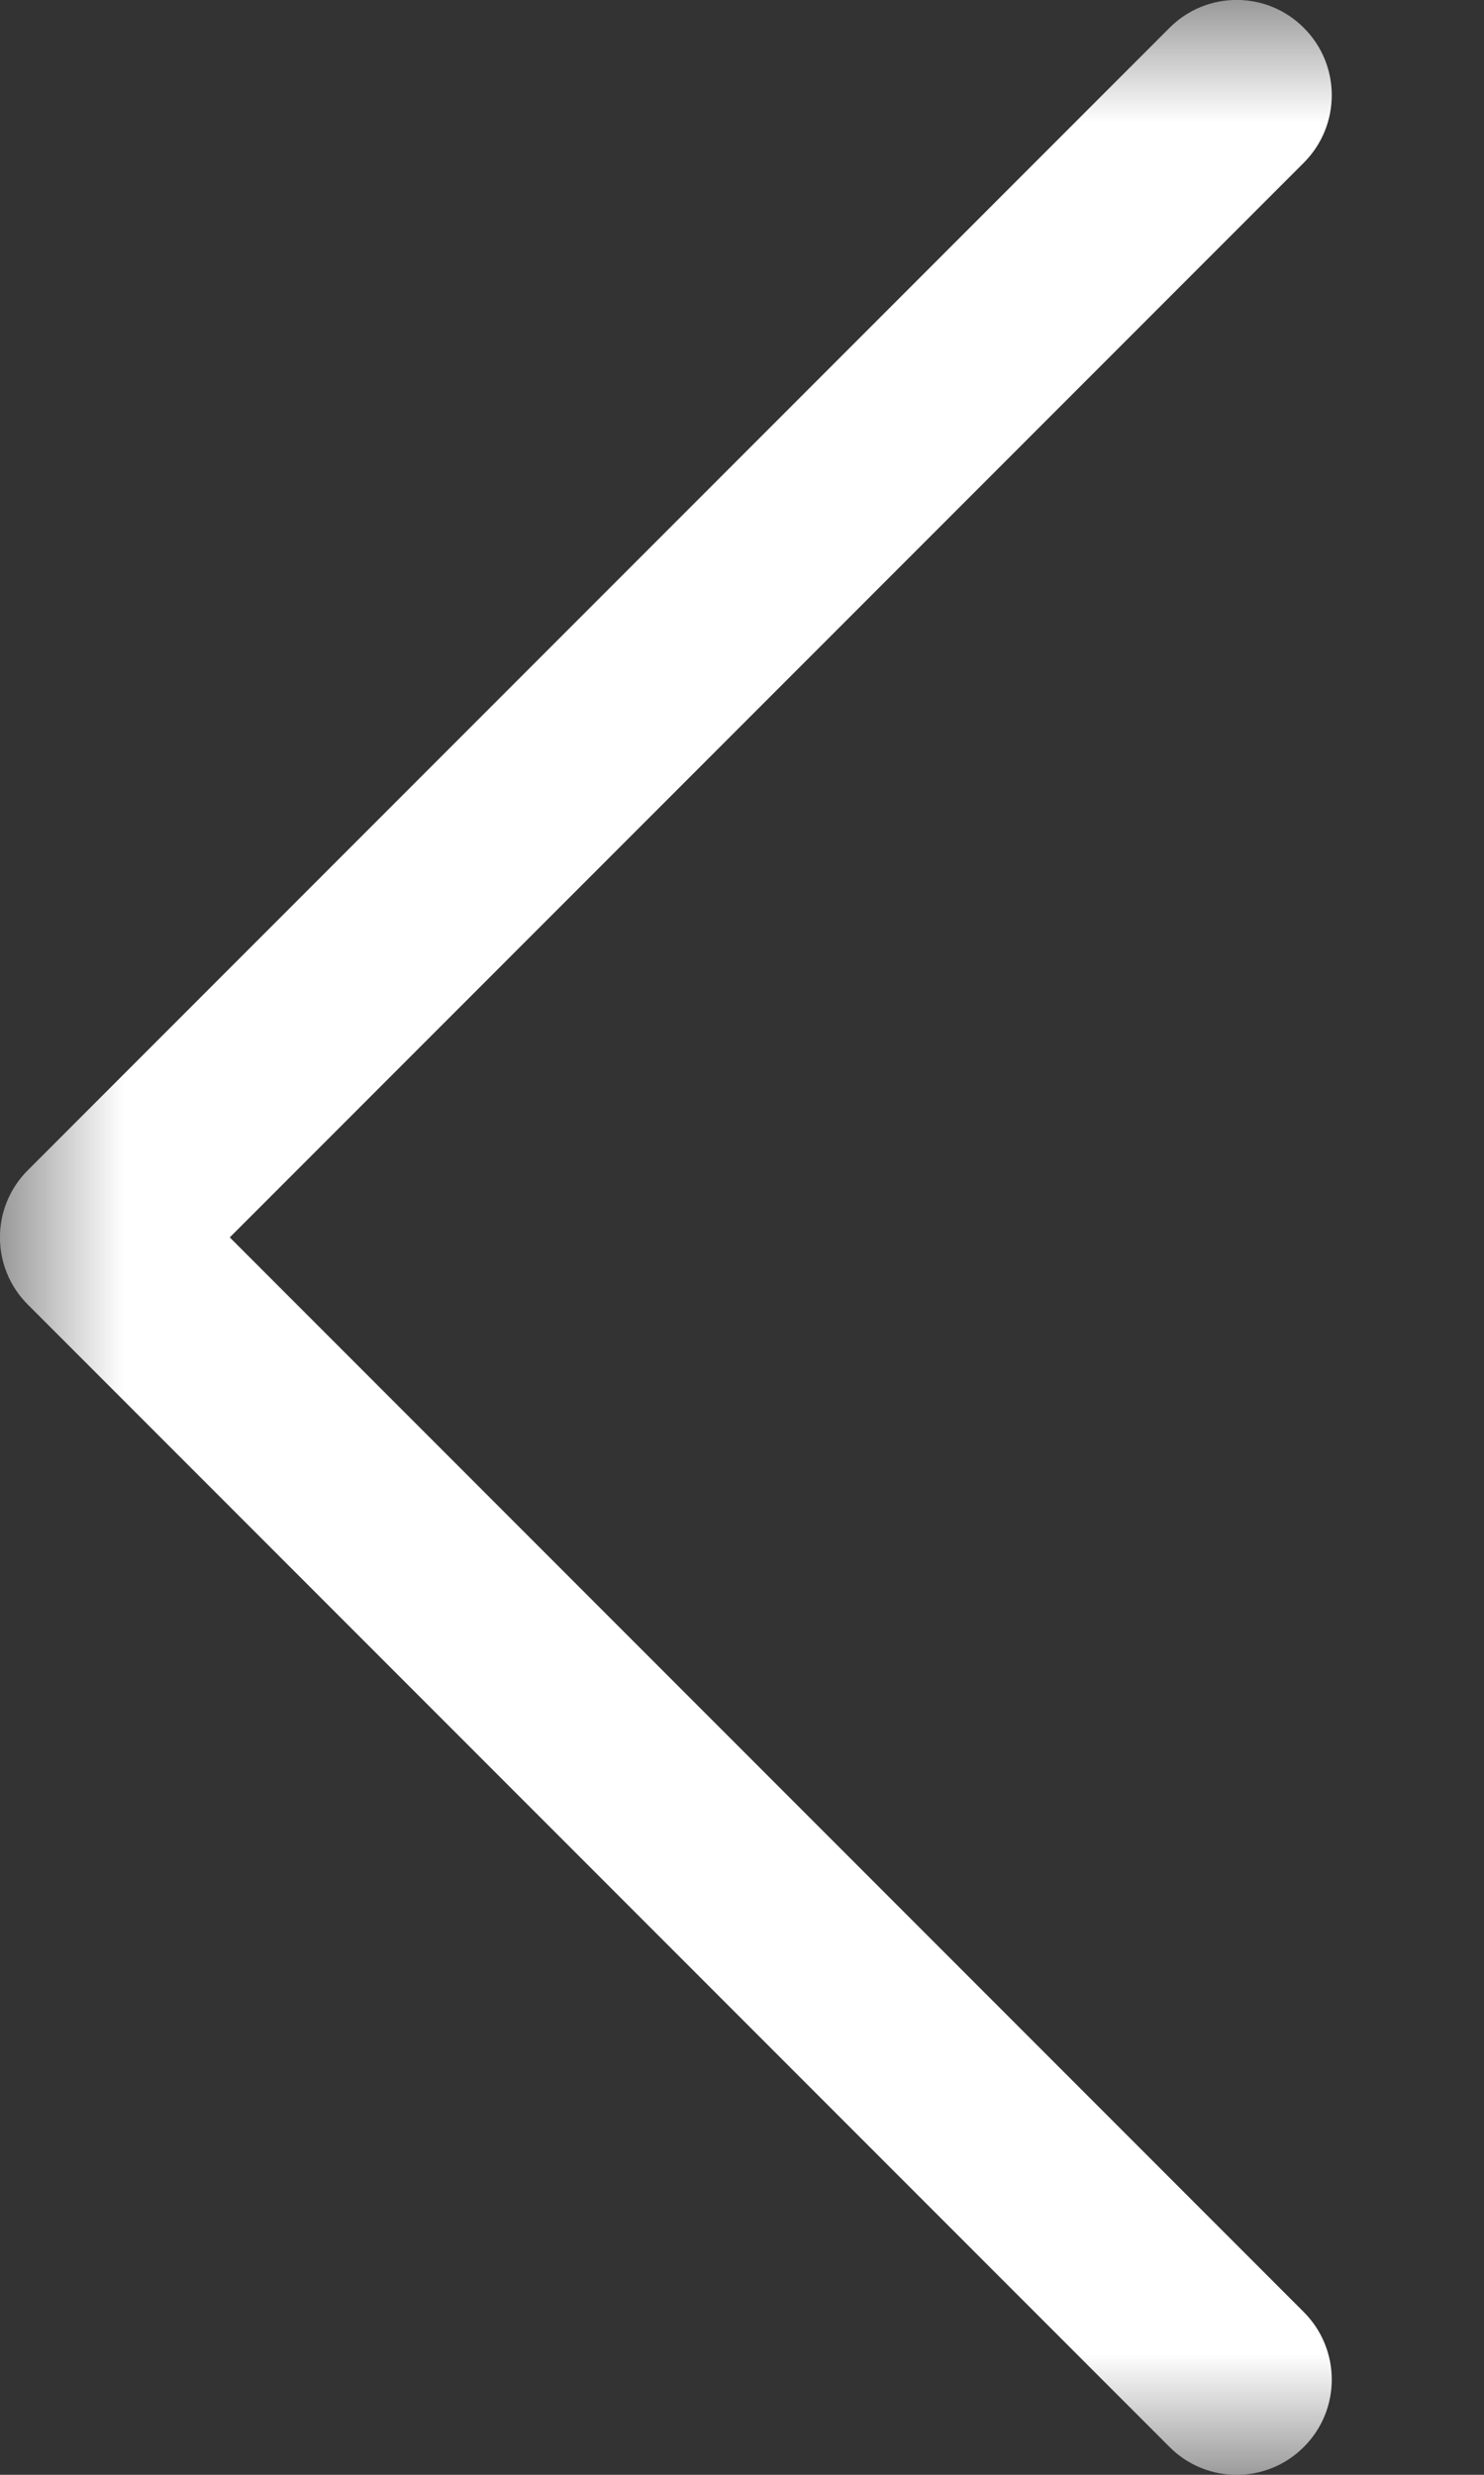 <svg width="6" height="10" viewBox="0 0 6 10" fill="none" xmlns="http://www.w3.org/2000/svg">
<rect x="0" y="0" width="6" height="10" fill="#333333" stroke="none"/>
<g clip-path="url(#clip0_3740_16135)">
<mask id="mask0_3740_16135" style="mask-type:luminance" maskUnits="userSpaceOnUse" x="0" y="0" width="6" height="10">
<path d="M0 0H6V10H0V0Z" fill="white"/>
</mask>
<g mask="url(#mask0_3740_16135)">
<path fill-rule="evenodd" clip-rule="evenodd" d="M5.272 9.887C5.422 9.737 5.422 9.494 5.272 9.343L0.929 5L5.272 0.657C5.422 0.506 5.422 0.263 5.272 0.113C5.122 -0.038 4.878 -0.038 4.728 0.113L0.113 4.728C-0.038 4.878 -0.038 5.122 0.113 5.272L4.728 9.887C4.878 10.038 5.122 10.038 5.272 9.887Z" fill="white"/>
</g>
</g>
<defs>
<clipPath id="clip0_3740_16135">
<rect width="6" height="10" fill="white"/>
</clipPath>
</defs>
</svg>
